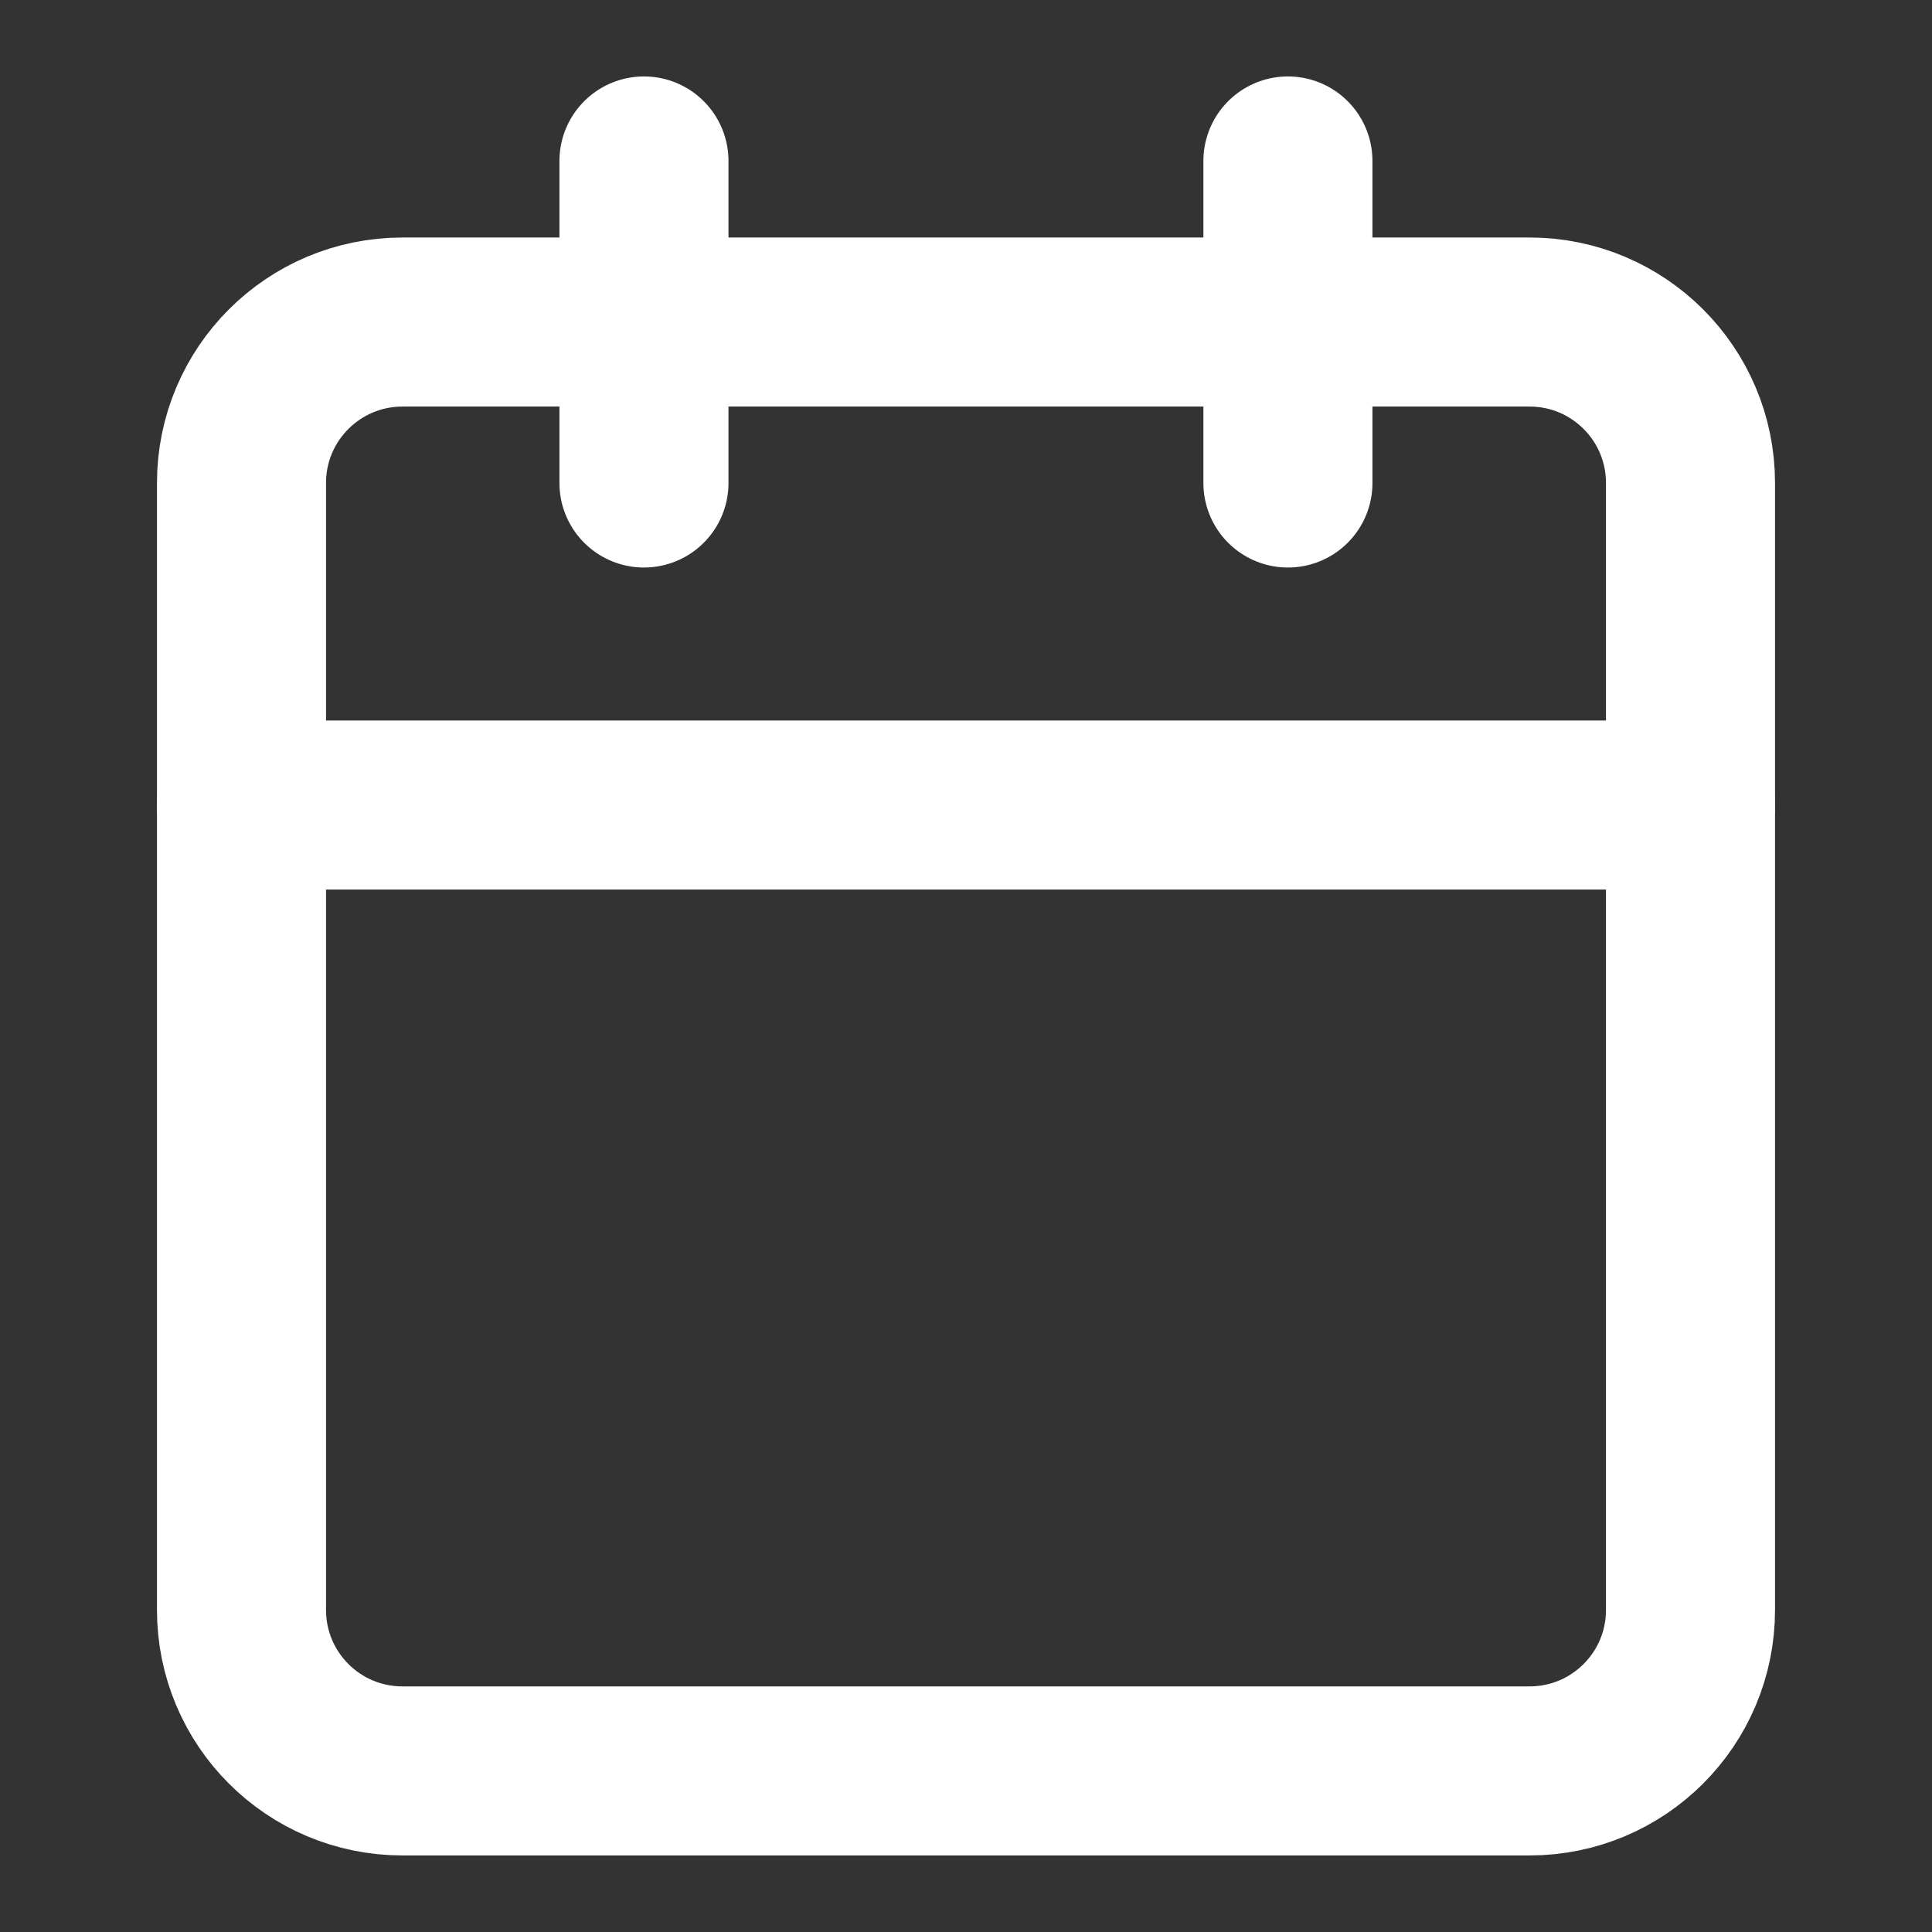 <svg width="16" height="16" viewBox="0 0 16 16" fill="none" xmlns="http://www.w3.org/2000/svg">
<rect x="0" y="0" width="16" height="16" fill="#333333" stroke="none"/>
<path d="M12.667 2.667H3.333C2.597 2.667 2 3.263 2 4V13.333C2 14.07 2.597 14.666 3.333 14.666H12.667C13.403 14.666 14 14.07 14 13.333V4C14 3.263 13.403 2.667 12.667 2.667Z" stroke="white" stroke-width="1.4" stroke-linecap="round" stroke-linejoin="round"/>
<path d="M10.666 1.333V4" stroke="white" stroke-width="1.4" stroke-linecap="round" stroke-linejoin="round"/>
<path d="M5.333 1.333V4" stroke="white" stroke-width="1.4" stroke-linecap="round" stroke-linejoin="round"/>
<path d="M2 6.667H14" stroke="white" stroke-width="1.4" stroke-linecap="round" stroke-linejoin="round"/>
</svg>
